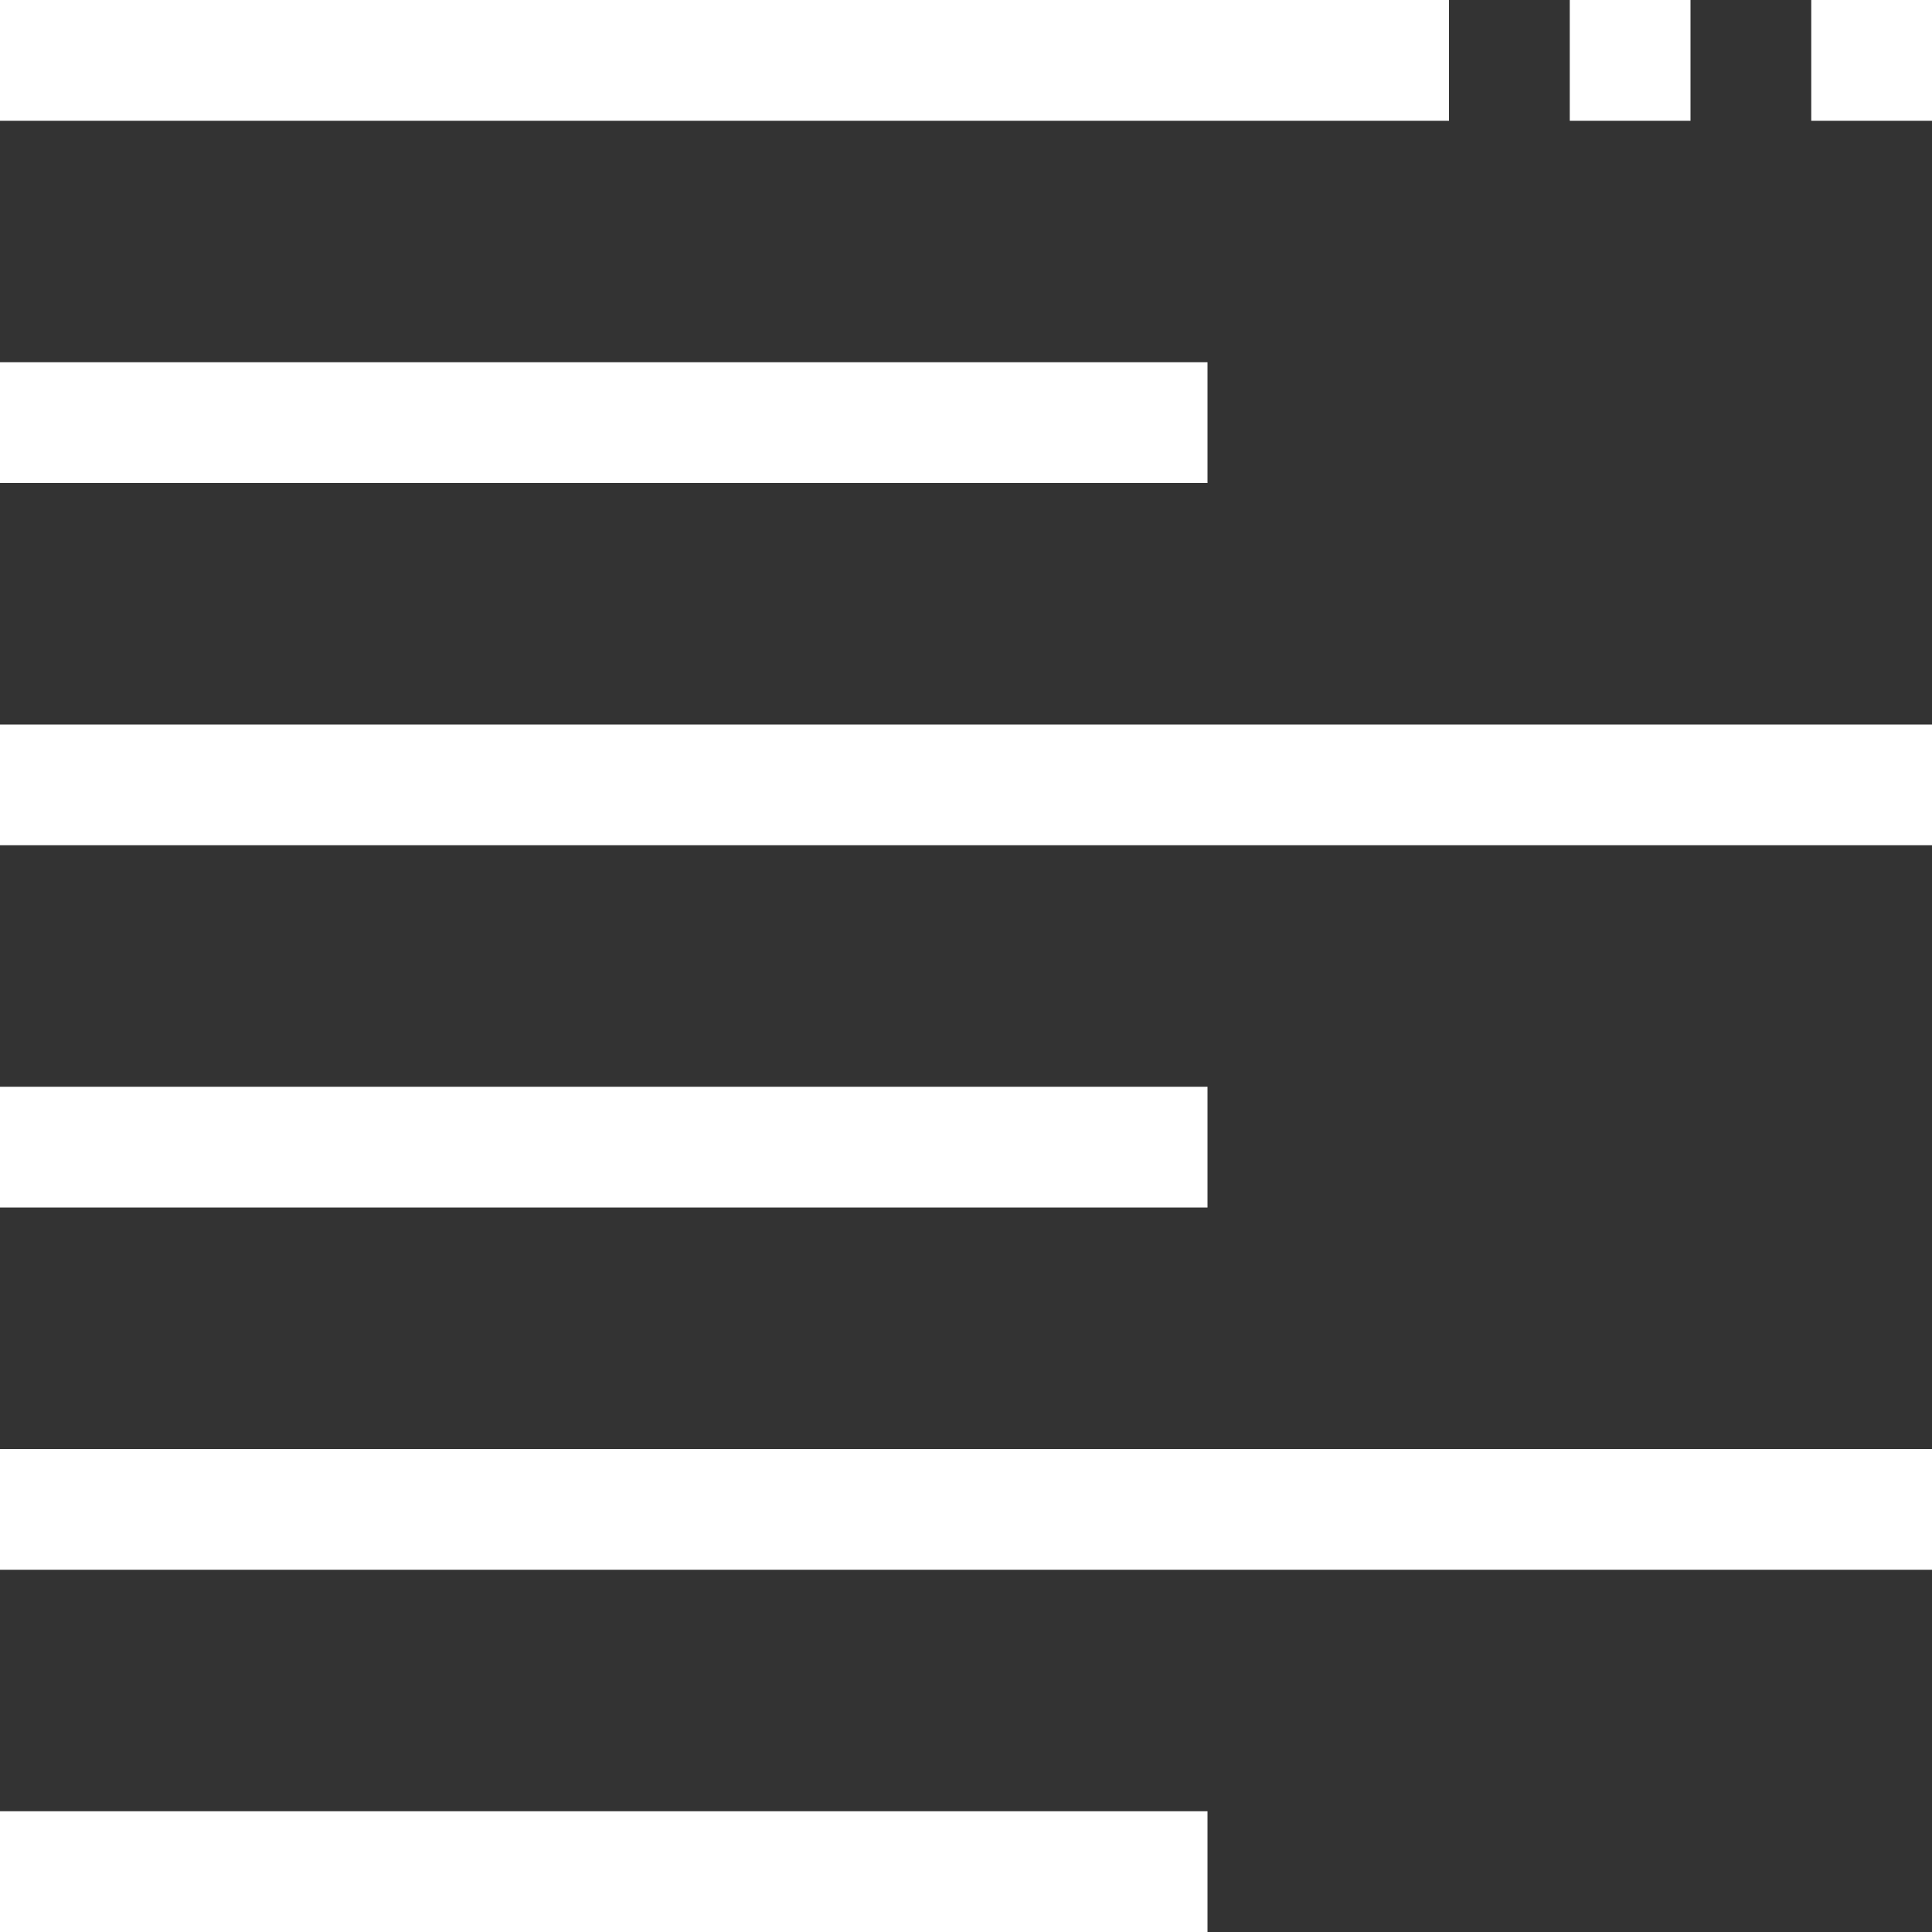 <?xml version="1.0" encoding="UTF-8" standalone="no"?>
<!DOCTYPE svg PUBLIC "-//W3C//DTD SVG 1.1//EN" "http://www.w3.org/Graphics/SVG/1.1/DTD/svg11.dtd">
<svg version="1.1" xmlns="http://www.w3.org/2000/svg" xmlns:xlink="http://www.w3.org/1999/xlink" preserveAspectRatio="xMidYMid meet" viewBox="0 0 640 640" width="640" height="640"><rect x="0" y="0" width="640" height="640" fill="#333333" stroke="none"/><defs><path d="M480 0C480 0 480 0 480 0C480 24 480 37.33 480 40C480 40 480 40 480 40C192 40 32 40 0 40C0 40 0 40 0 40C0 16 0 2.67 0 0C0 0 0 0 0 0C288 0 448 0 480 0Z" id="b5P5JsRI0"></path><path d="M400 120C400 120 400 120 400 120C400 144 400 157.33 400 160C400 160 400 160 400 160C160 160 26.67 160 0 160C0 160 0 160 0 160C0 136 0 122.67 0 120C0 120 0 120 0 120C240 120 373.33 120 400 120Z" id="aFqTzod2y"></path><path d="M640 240C640 240 640 240 640 240C640 264 640 277.33 640 280C640 280 640 280 640 280C256 280 42.67 280 0 280C0 280 0 280 0 280C0 256 0 242.67 0 240C0 240 0 240 0 240C384 240 597.33 240 640 240Z" id="a4VnGXEPY"></path><path d="M640 480C640 480 640 480 640 480C640 504 640 517.33 640 520C640 520 640 520 640 520C256 520 42.67 520 0 520C0 520 0 520 0 520C0 496 0 482.67 0 480C0 480 0 480 0 480C384 480 597.33 480 640 480Z" id="aqpnb41Eq"></path><path d="M400 360C400 360 400 360 400 360C400 384 400 397.33 400 400C400 400 400 400 400 400C160 400 26.67 400 0 400C0 400 0 400 0 400C0 376 0 362.67 0 360C0 360 0 360 0 360C240 360 373.33 360 400 360Z" id="cbVbx0woG"></path><path d="M400 600C400 600 400 600 400 600C400 624 400 637.33 400 640C400 640 400 640 400 640C160 640 26.67 640 0 640C0 640 0 640 0 640C0 616 0 602.67 0 600C0 600 0 600 0 600C240 600 373.33 600 400 600Z" id="c5u6X3qKuo"></path><path d="M640 0C640 0 640 0 640 0C640 24 640 37.33 640 40C640 40 640 40 640 40C616 40 602.67 40 600 40C600 40 600 40 600 40C600 16 600 2.67 600 0C600 0 600 0 600 0C624 0 637.33 0 640 0Z" id="eafWFOBBov"></path><path d="M560 0C560 0 560 0 560 0C560 24 560 37.33 560 40C560 40 560 40 560 40C536 40 522.67 40 520 40C520 40 520 40 520 40C520 16 520 2.67 520 0C520 0 520 0 520 0C544 0 557.33 0 560 0Z" id="bd3nO5pIT"></path></defs><g><g><g><use xlink:href="#b5P5JsRI0" opacity="1" fill="#ffffff" fill-opacity="1"></use><g><use xlink:href="#b5P5JsRI0" opacity="1" fill-opacity="0" stroke="#000000" stroke-width="1" stroke-opacity="0"></use></g></g><g><use xlink:href="#aFqTzod2y" opacity="1" fill="#ffffff" fill-opacity="1"></use><g><use xlink:href="#aFqTzod2y" opacity="1" fill-opacity="0" stroke="#000000" stroke-width="1" stroke-opacity="0"></use></g></g><g><use xlink:href="#a4VnGXEPY" opacity="1" fill="#ffffff" fill-opacity="1"></use><g><use xlink:href="#a4VnGXEPY" opacity="1" fill-opacity="0" stroke="#000000" stroke-width="1" stroke-opacity="0"></use></g></g><g><use xlink:href="#aqpnb41Eq" opacity="1" fill="#ffffff" fill-opacity="1"></use><g><use xlink:href="#aqpnb41Eq" opacity="1" fill-opacity="0" stroke="#000000" stroke-width="1" stroke-opacity="0"></use></g></g><g><use xlink:href="#cbVbx0woG" opacity="1" fill="#ffffff" fill-opacity="1"></use><g><use xlink:href="#cbVbx0woG" opacity="1" fill-opacity="0" stroke="#000000" stroke-width="1" stroke-opacity="0"></use></g></g><g><use xlink:href="#c5u6X3qKuo" opacity="1" fill="#ffffff" fill-opacity="1"></use><g><use xlink:href="#c5u6X3qKuo" opacity="1" fill-opacity="0" stroke="#000000" stroke-width="1" stroke-opacity="0"></use></g></g><g><use xlink:href="#eafWFOBBov" opacity="1" fill="#ffffff" fill-opacity="1"></use><g><use xlink:href="#eafWFOBBov" opacity="1" fill-opacity="0" stroke="#000000" stroke-width="1" stroke-opacity="0"></use></g></g><g><use xlink:href="#bd3nO5pIT" opacity="1" fill="#ffffff" fill-opacity="1"></use><g><use xlink:href="#bd3nO5pIT" opacity="1" fill-opacity="0" stroke="#000000" stroke-width="1" stroke-opacity="0"></use></g></g></g></g></svg>